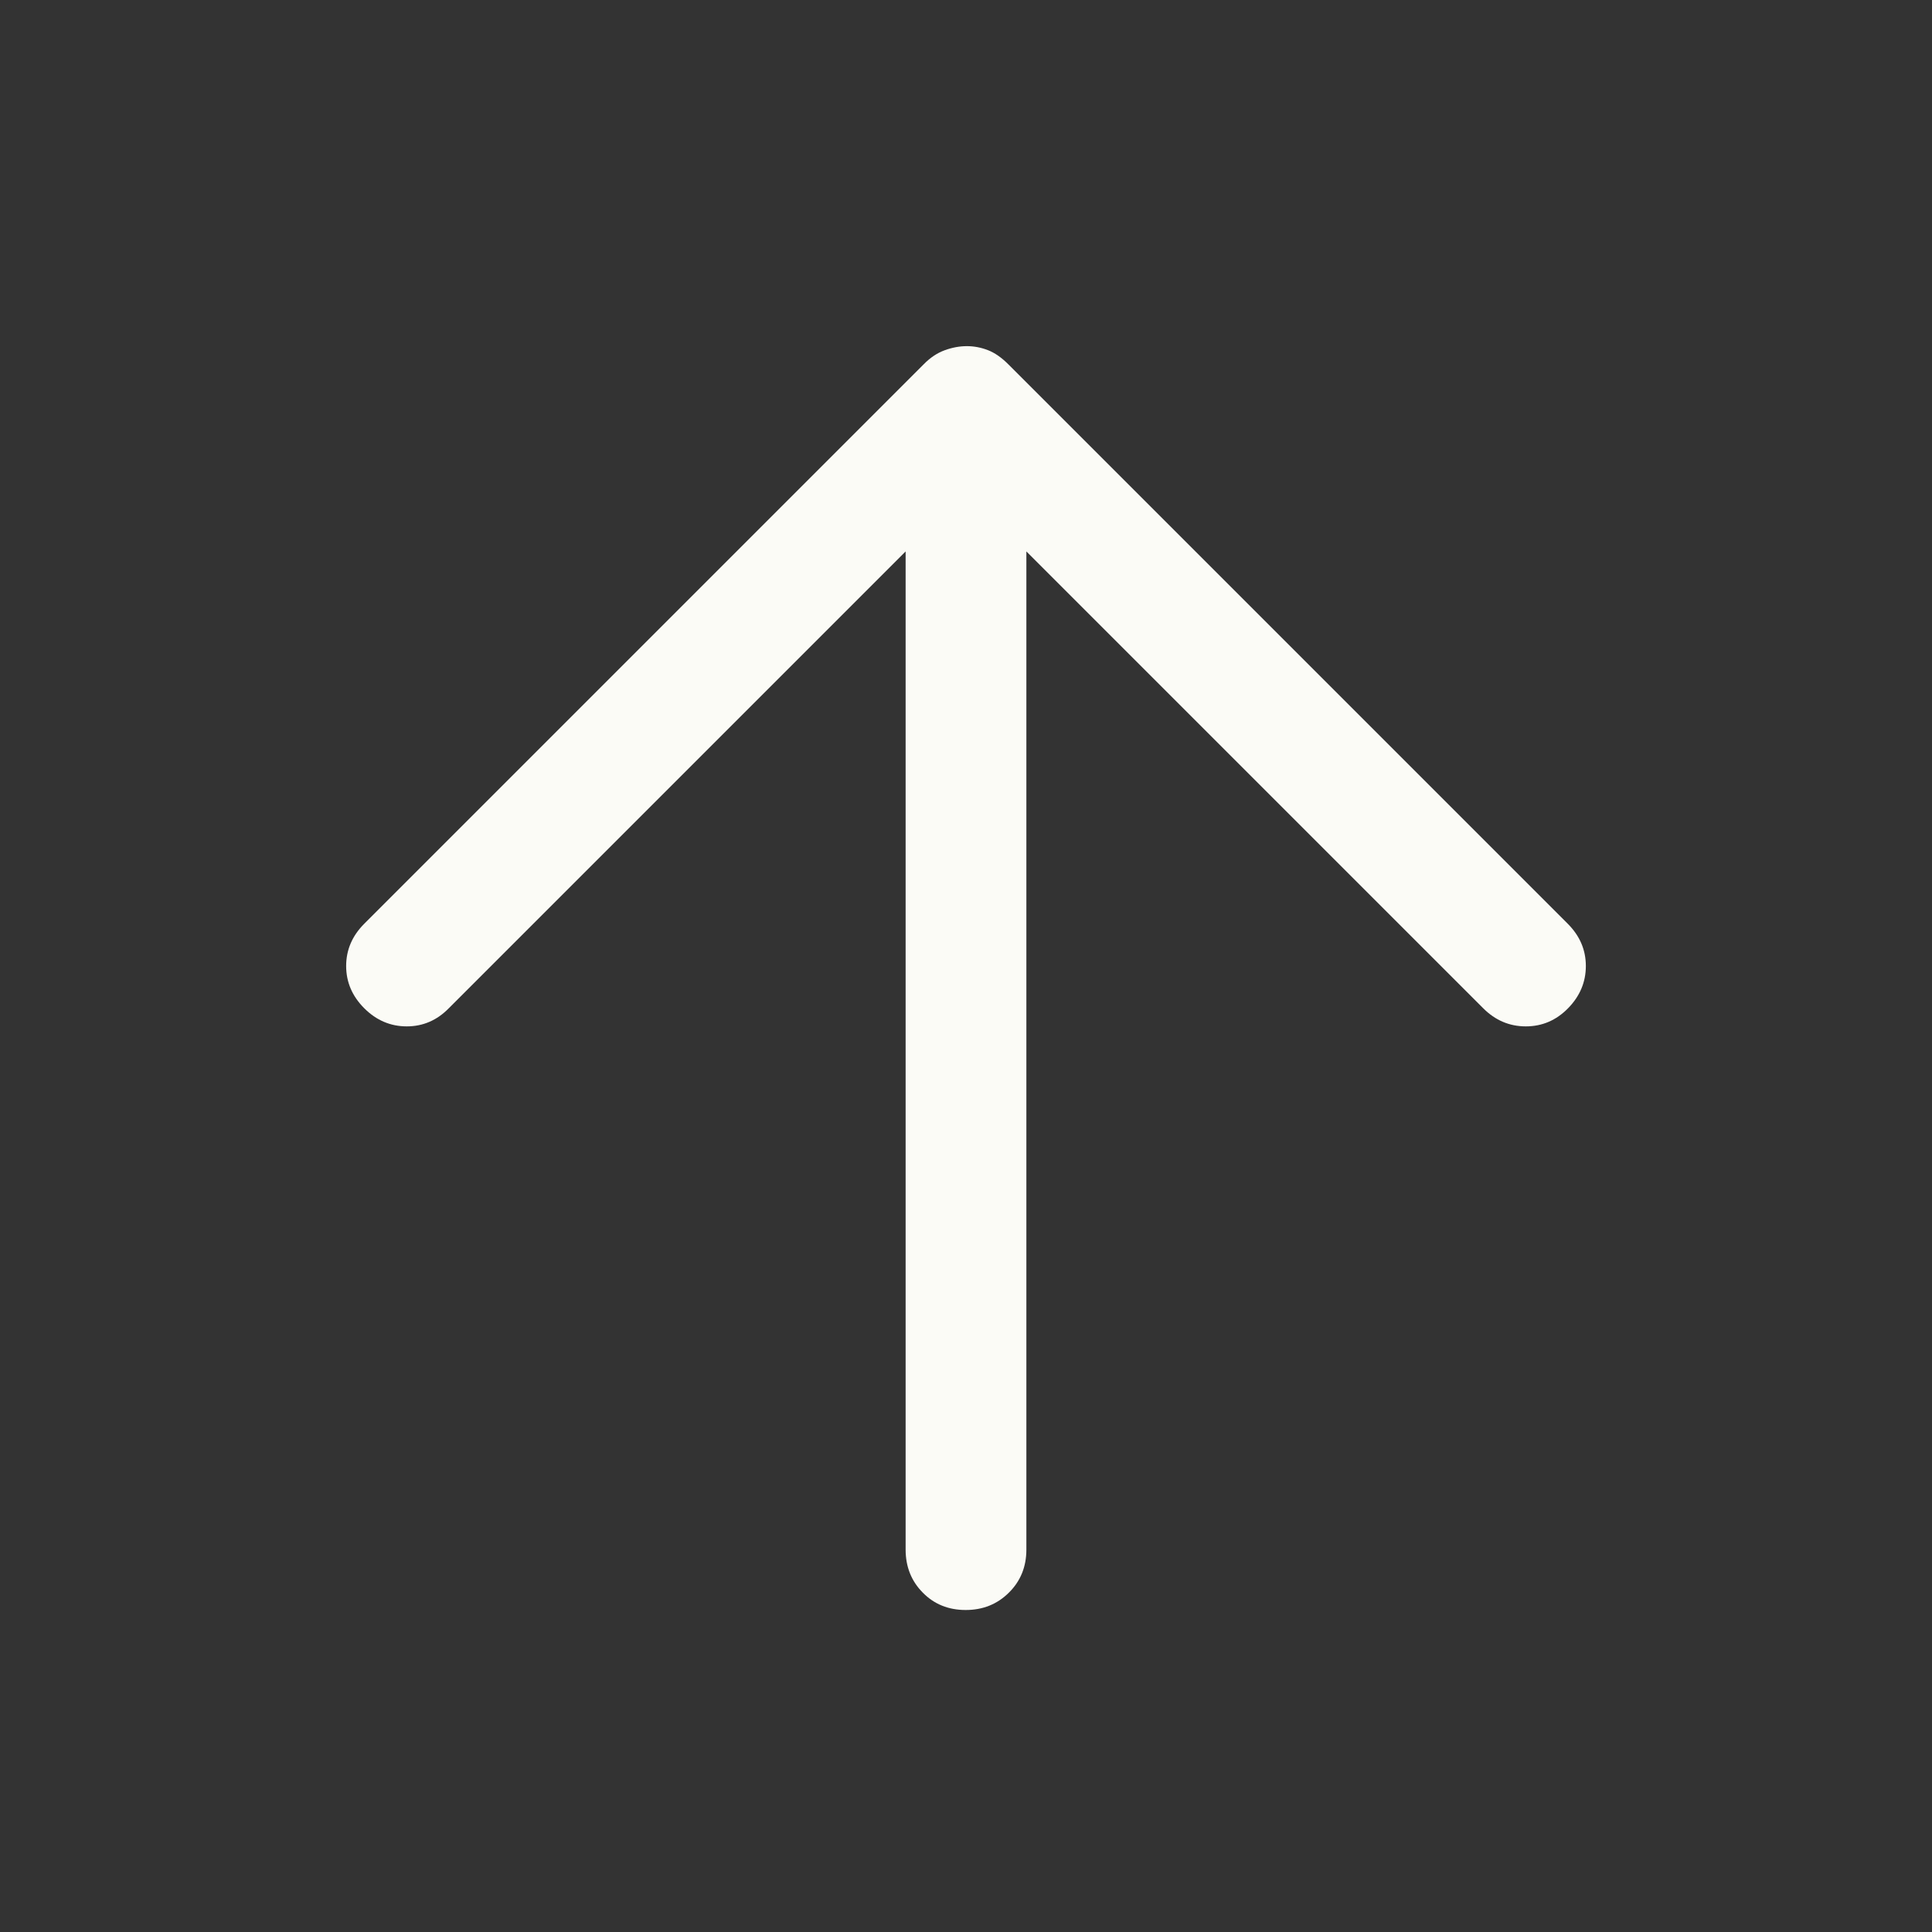<svg width="24" height="24" viewBox="0 0 24 24" fill="none" xmlns="http://www.w3.org/2000/svg">
<rect x="0" y="0" width="24" height="24" fill="#333333" stroke="none"/>
<path d="M11.996 20C11.782 20 11.604 19.928 11.463 19.784C11.321 19.641 11.25 19.462 11.25 19.25V6.85L5.575 12.525C5.428 12.675 5.254 12.75 5.053 12.75C4.851 12.75 4.675 12.675 4.525 12.525C4.375 12.375 4.3 12.2 4.3 12C4.3 11.8 4.375 11.625 4.525 11.475L11.475 4.525C11.555 4.443 11.642 4.385 11.735 4.351C11.828 4.317 11.92 4.3 12.011 4.3C12.101 4.3 12.188 4.317 12.273 4.35C12.358 4.383 12.442 4.442 12.525 4.525L19.475 11.475C19.625 11.625 19.7 11.8 19.7 12C19.7 12.2 19.626 12.375 19.479 12.525C19.332 12.675 19.157 12.75 18.954 12.75C18.751 12.75 18.575 12.675 18.425 12.525L12.75 6.85V19.25C12.75 19.462 12.678 19.641 12.533 19.784C12.389 19.928 12.209 20 11.996 20Z" fill="#FBFBF6"/>
</svg>
